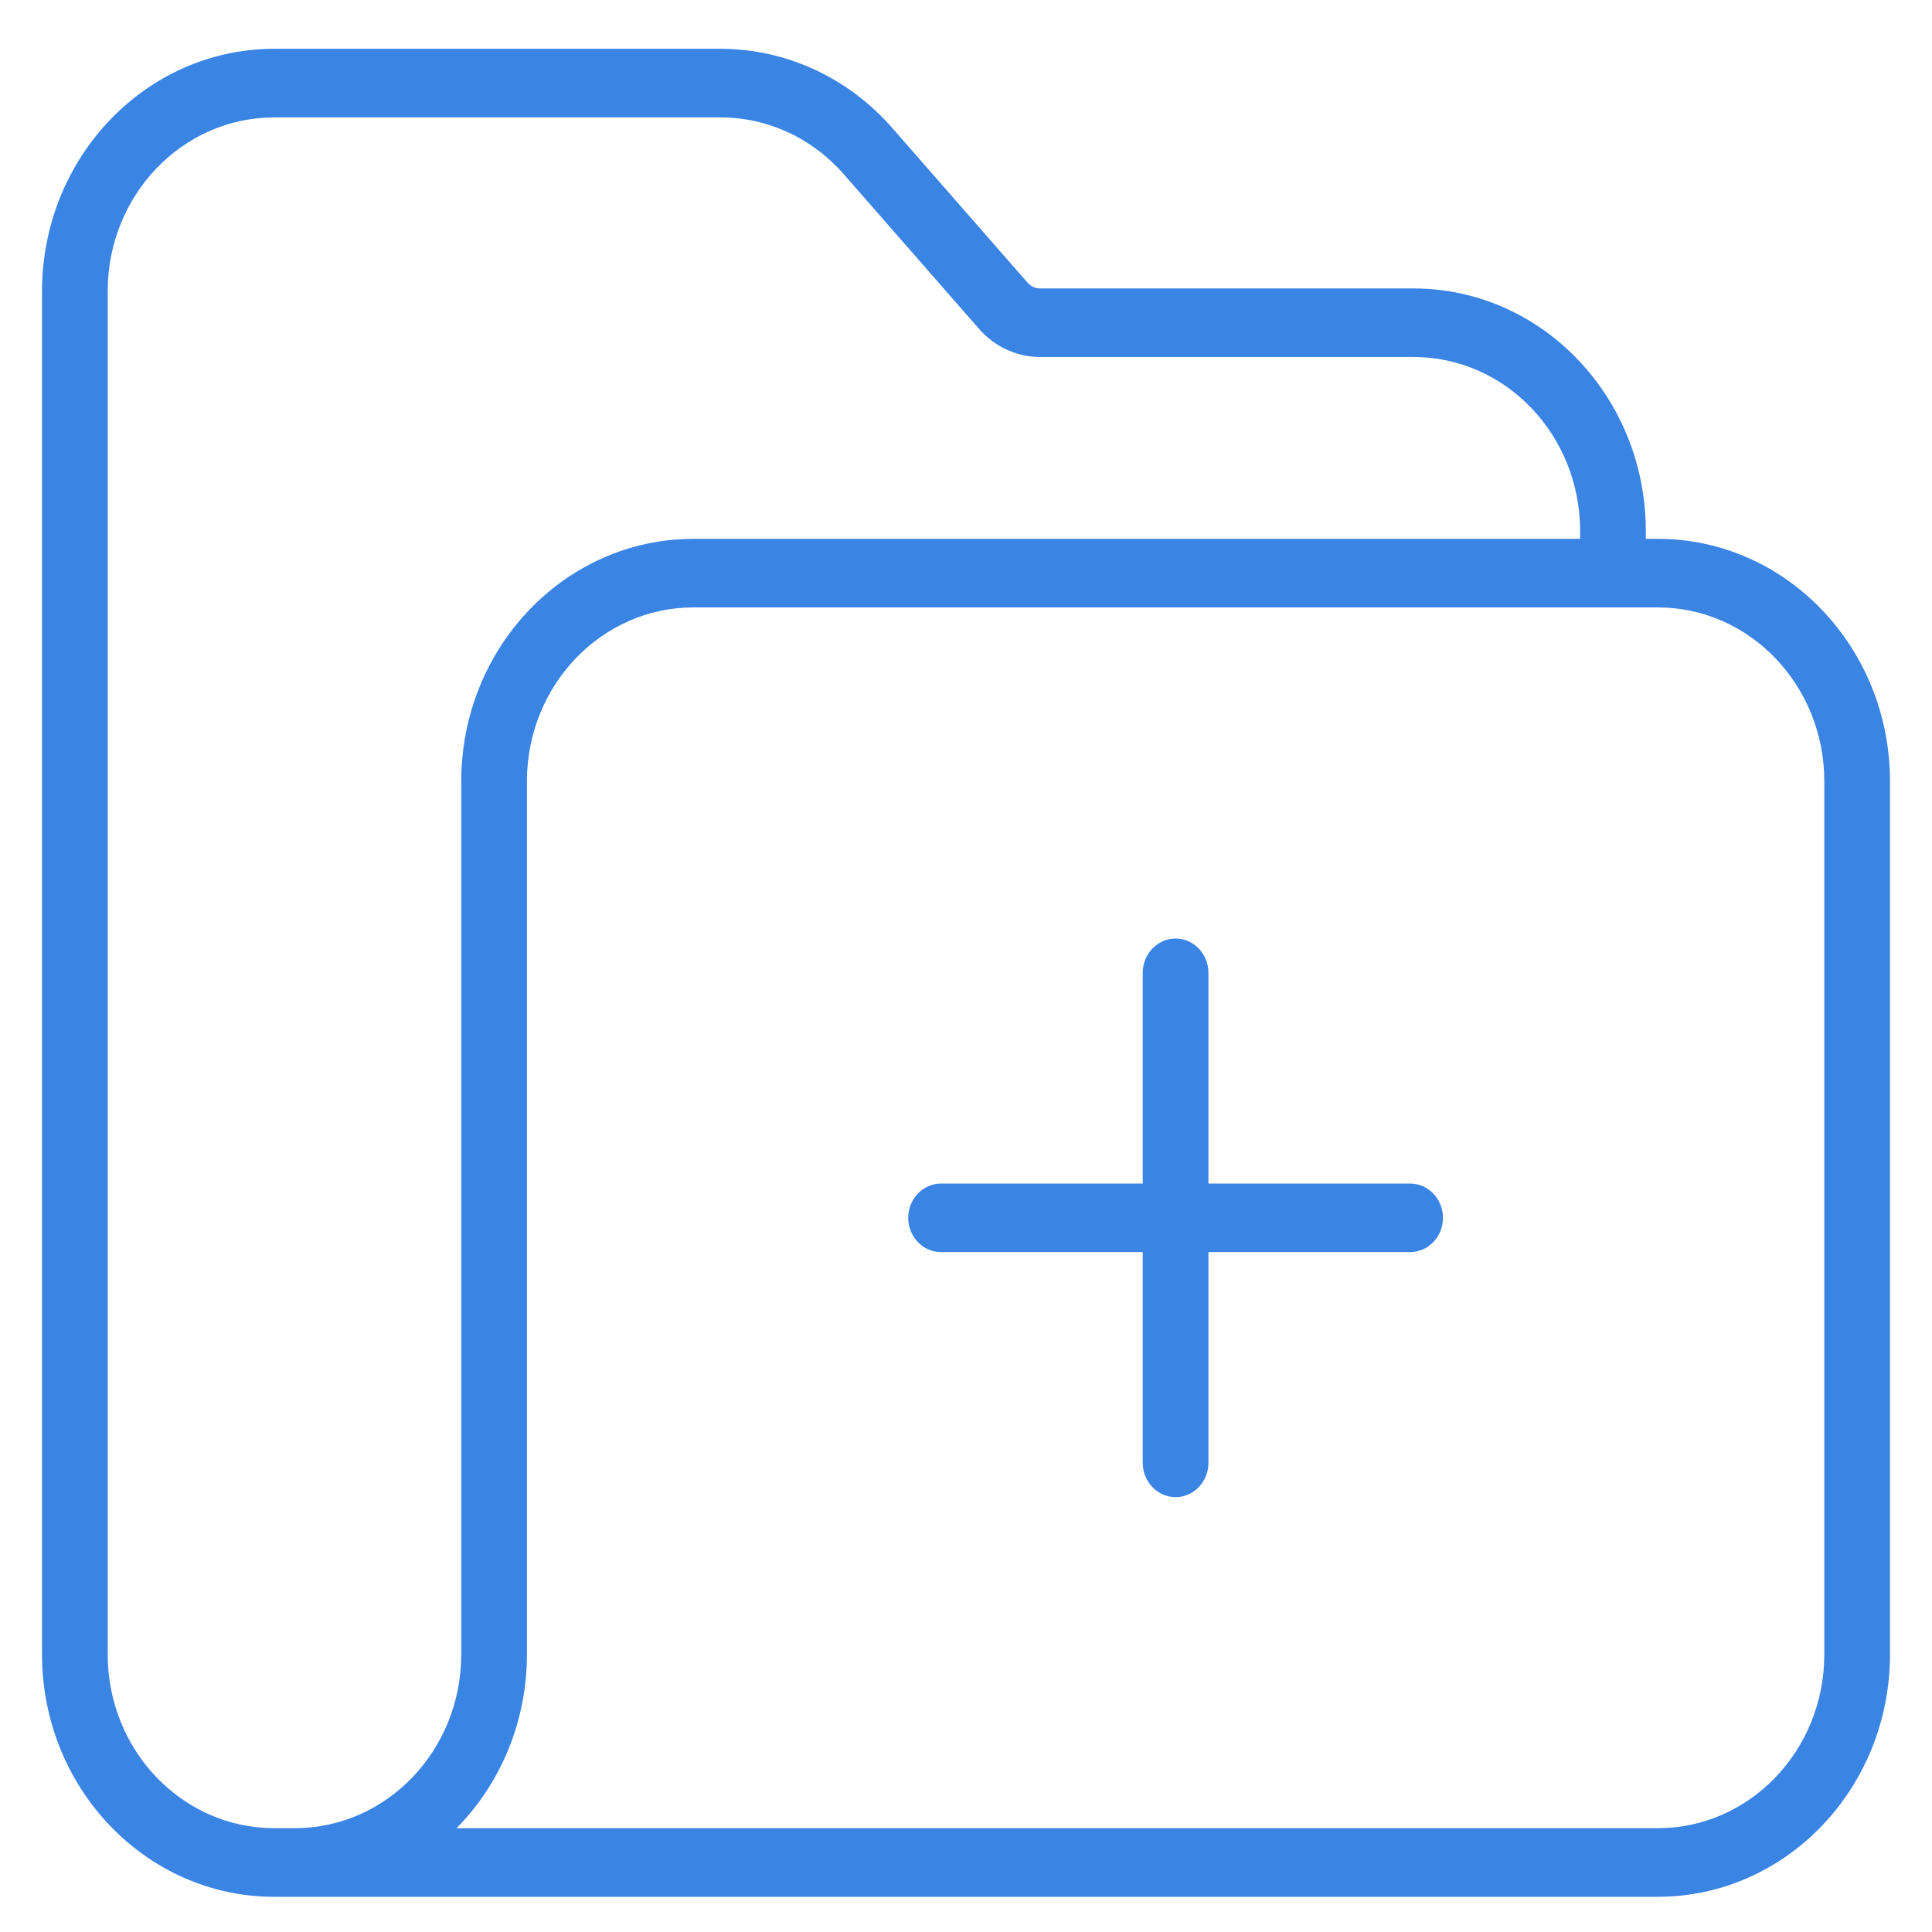 <svg id="SvgjsSvg1026" width="25" height="25" xmlns="http://www.w3.org/2000/svg" version="1.1" xmlns:xlink="http://www.w3.org/1999/xlink" xmlns:svgjs="http://svgjs.com/svgjs"><defs id="SvgjsDefs1027"></defs><g id="SvgjsG1028"><svg xmlns="http://www.w3.org/2000/svg" width="25" height="25" fill="none" viewBox="0 0 22 23"><path fill="#3a84e3" d="M16.331 3.434H11.882C11.826 3.434 11.771 3.409 11.733 3.365L10.119 1.52C9.595 0.922 8.856 0.582 8.08 0.581H2.762C1.237 0.583 0.002 1.874 0 3.466V19.696C0.002 21.289 1.237 22.579 2.762 22.581H19.238C20.763 22.579 21.998 21.289 22 19.696V9.3C21.998 7.707 20.763 6.416 19.238 6.415H19.093V6.319C19.091 4.726 17.856 3.436 16.331 3.434ZM3.011 21.764H2.762C1.669 21.763 0.783 20.838 0.782 19.696V3.466C0.783 2.324 1.669 1.399 2.762 1.398H8.08C8.636 1.398 9.166 1.642 9.542 2.071L11.156 3.916C11.342 4.129 11.606 4.25 11.882 4.25H16.331C17.424 4.252 18.309 5.177 18.311 6.319V6.415H7.753C6.228 6.416 4.993 7.707 4.991 9.3V19.696C4.99 20.838 4.104 21.763 3.011 21.764ZM19.238 7.231C20.331 7.233 21.217 8.158 21.218 9.3V19.696C21.217 20.838 20.331 21.763 19.238 21.764H4.935C5.471 21.222 5.773 20.476 5.773 19.696V9.3C5.774 8.158 6.66 7.233 7.753 7.231H19.238Z" class="colorfff svgShape"></path><path fill="#3a84e3" d="M10.703 14.906H13.104V17.415C13.104 17.64 13.28 17.823 13.495 17.823C13.711 17.823 13.886 17.64 13.886 17.415V14.906H16.287C16.503 14.906 16.678 14.724 16.678 14.498C16.678 14.272 16.503 14.09 16.287 14.09H13.886V11.581C13.886 11.356 13.711 11.173 13.495 11.173C13.28 11.173 13.104 11.356 13.104 11.581V14.09H10.703C10.488 14.09 10.312 14.272 10.312 14.498C10.312 14.724 10.488 14.906 10.703 14.906Z" class="colorfff svgShape"></path></svg></g></svg>